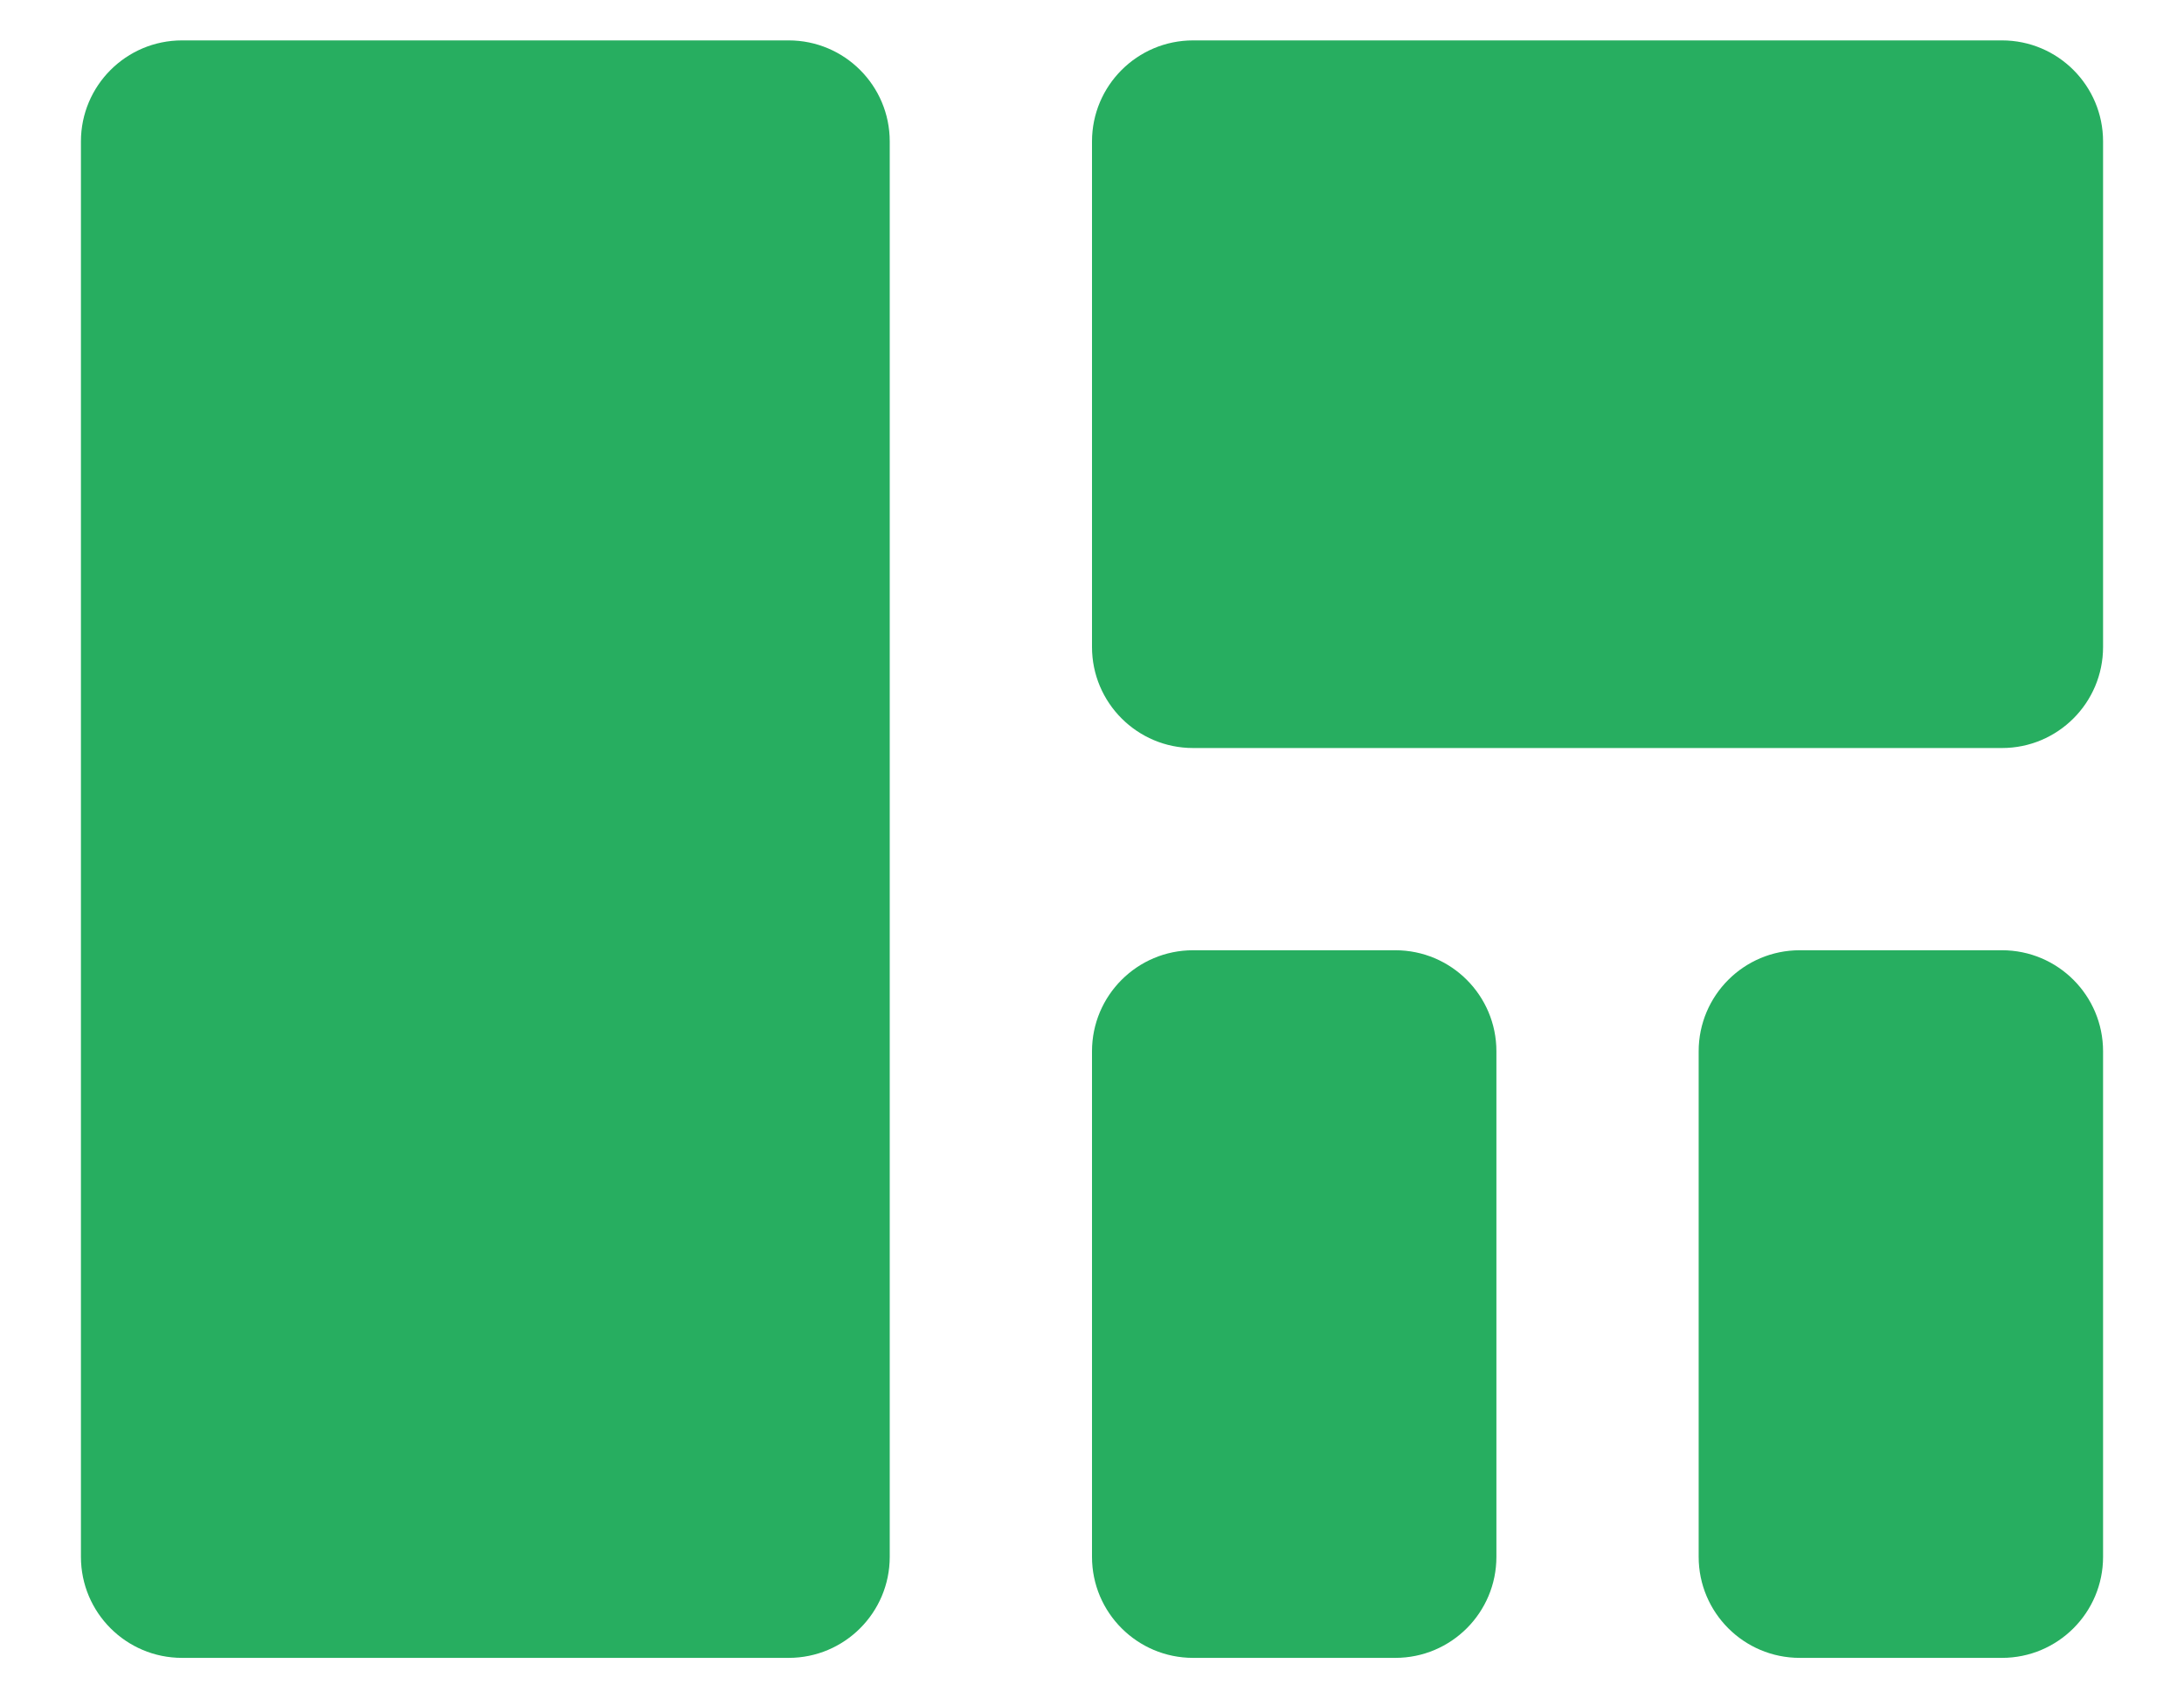 <svg width="18" height="14" viewBox="0 0 18 14" fill="none" xmlns="http://www.w3.org/2000/svg">
<path fill="#27AE60" fill-rule="evenodd" clip-rule="evenodd" d="M7.333 12.833V1.166C7.333 0.706 6.96 0.333 6.5 0.333H1.5C1.04 0.333 0.667 0.706 0.667 1.166V12.833C0.667 13.293 1.04 13.666 1.5 13.666H6.5C6.96 13.666 7.333 13.293 7.333 12.833ZM9.833 7.833H11.5C11.96 7.833 12.333 8.206 12.333 8.666V12.833C12.333 13.293 11.96 13.666 11.5 13.666H9.833C9.373 13.666 9 13.293 9 12.833V8.666C9 8.206 9.373 7.833 9.833 7.833ZM16.5 7.833H14.833C14.373 7.833 14 8.206 14 8.666V12.833C14 13.293 14.373 13.666 14.833 13.666H16.5C16.96 13.666 17.333 13.293 17.333 12.833V8.666C17.333 8.206 16.96 7.833 16.5 7.833ZM9.833 0.333H16.5C16.96 0.333 17.333 0.706 17.333 1.166V5.333C17.333 5.793 16.96 6.166 16.5 6.166H9.833C9.373 6.166 9 5.793 9 5.333V1.166C9 0.706 9.373 0.333 9.833 0.333Z" />
</svg>
